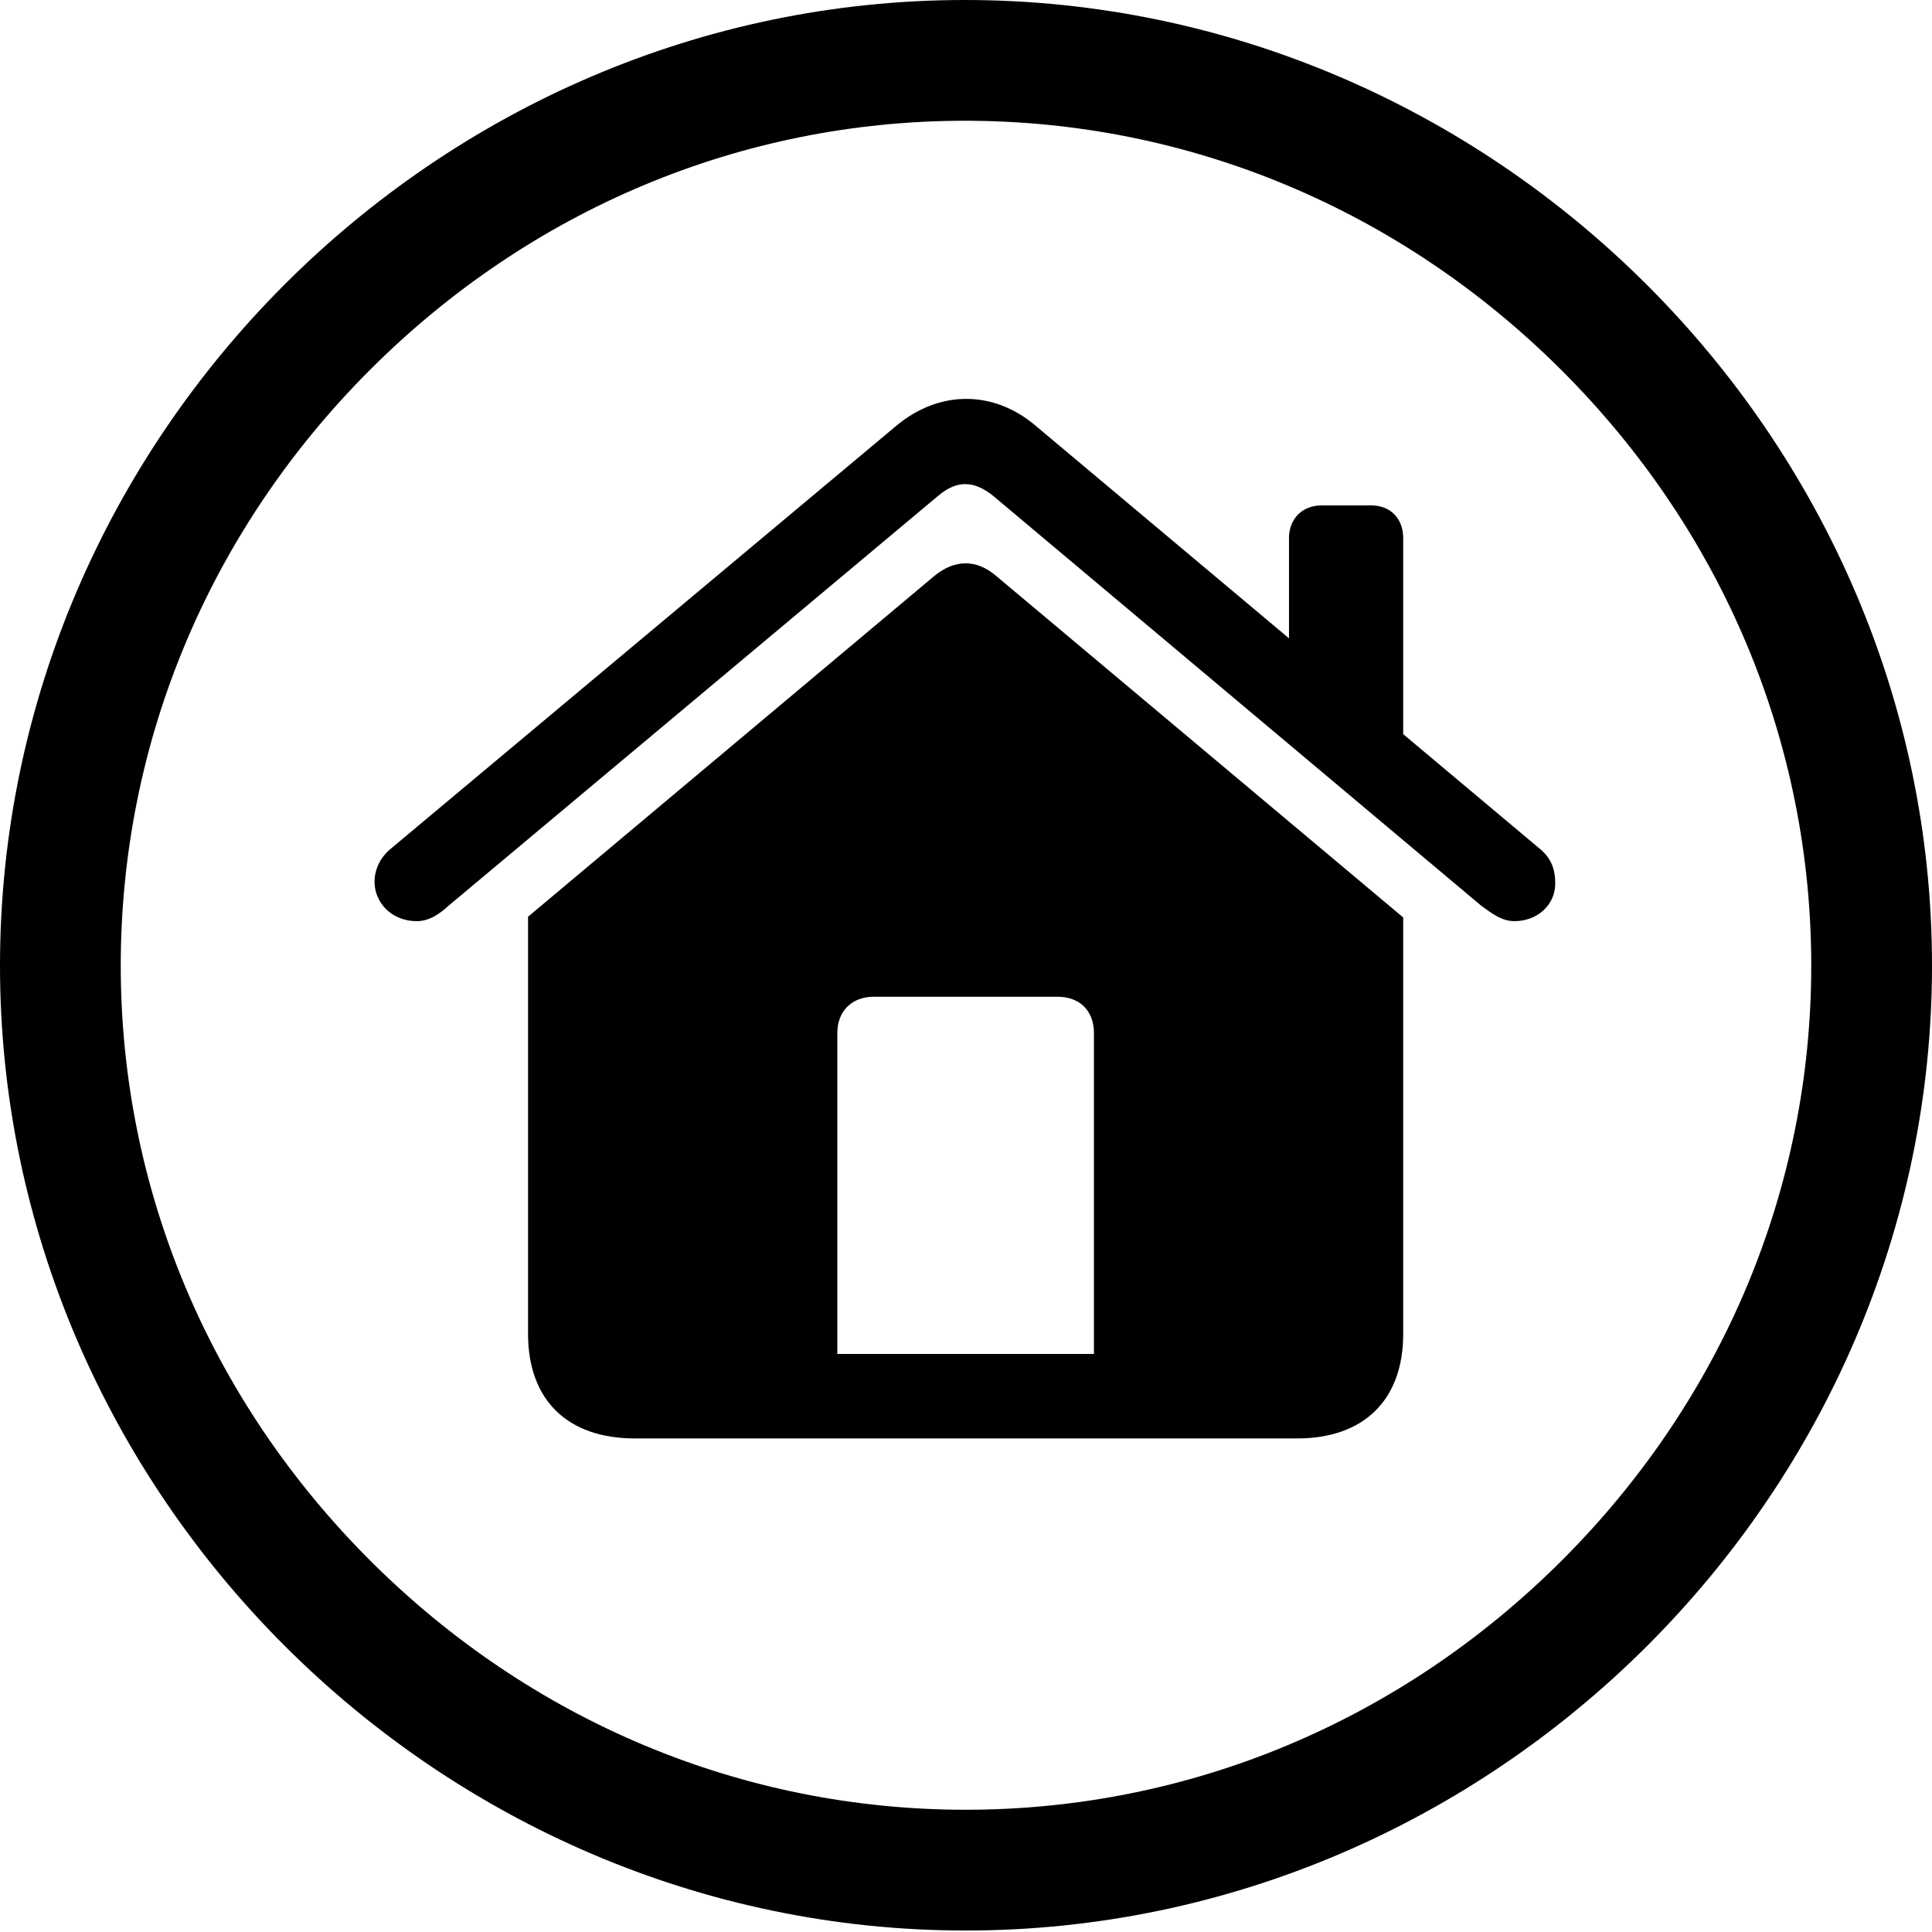 <?xml version="1.0" encoding="iso-8859-1"?>
<!-- Generator: Adobe Illustrator 27.7.0, SVG Export Plug-In . SVG Version: 6.00 Build 0)  -->
<svg version="1.1" id="Layer_1" xmlns="http://www.w3.org/2000/svg" xmlns:xlink="http://www.w3.org/1999/xlink" x="0px" y="0px"
	 viewBox="0 0 128 128" style="enable-background:new 0 0 128 128;" xml:space="preserve">
<path d="M63.975,127.902C99.01,127.902,128,98.934,128,63.975C128,28.968,98.961,0,63.926,0C28.941,0,0,28.968,0,63.975
	C0,98.934,28.99,127.902,63.975,127.902z M63.976,119.901c-14.785,0-28.796-5.864-39.453-16.513C13.868,92.742,8,78.745,8,63.976
	c0-14.796,5.861-28.81,16.503-39.461C35.144,13.865,49.145,8,63.926,8c14.813,0,28.849,5.868,39.523,16.522
	C114.122,35.175,120,49.187,120,63.976c0,14.771-5.869,28.768-16.527,39.411C92.81,114.036,78.782,119.901,63.976,119.901z"/>
<path d="M61.912,38.15L34.985,60.735v27.642c0,4.37,2.604,6.923,7.076,6.923h43.879c4.422,0,7.026-2.553,7.026-6.923V60.784
	L65.99,38.15C64.663,37.02,63.238,37.07,61.912,38.15z M72.476,68.443v21.26H55.475v-21.26c0-1.473,0.983-2.406,2.408-2.406h12.186
	C71.542,66.038,72.476,66.97,72.476,68.443z"/>
<path d="M102.056,56.267l-9.09-7.627V35.645c0-1.276-0.835-2.16-2.113-2.16h-3.292c-1.277,0-2.162,0.884-2.162,2.16v6.645
	L68.643,28.232c-2.801-2.406-6.437-2.406-9.287,0L25.846,56.267c-0.688,0.589-1.032,1.375-1.032,2.16
	c0,1.326,1.081,2.602,2.801,2.602c0.835,0,1.523-0.491,2.113-1.031l32.43-27.151c1.277-1.08,2.408-0.982,3.636,0l32.332,27.151
	c0.737,0.54,1.376,1.031,2.211,1.031c1.474,0,2.702-1.031,2.702-2.504C103.039,57.544,102.744,56.856,102.056,56.267z"/>
</svg>
